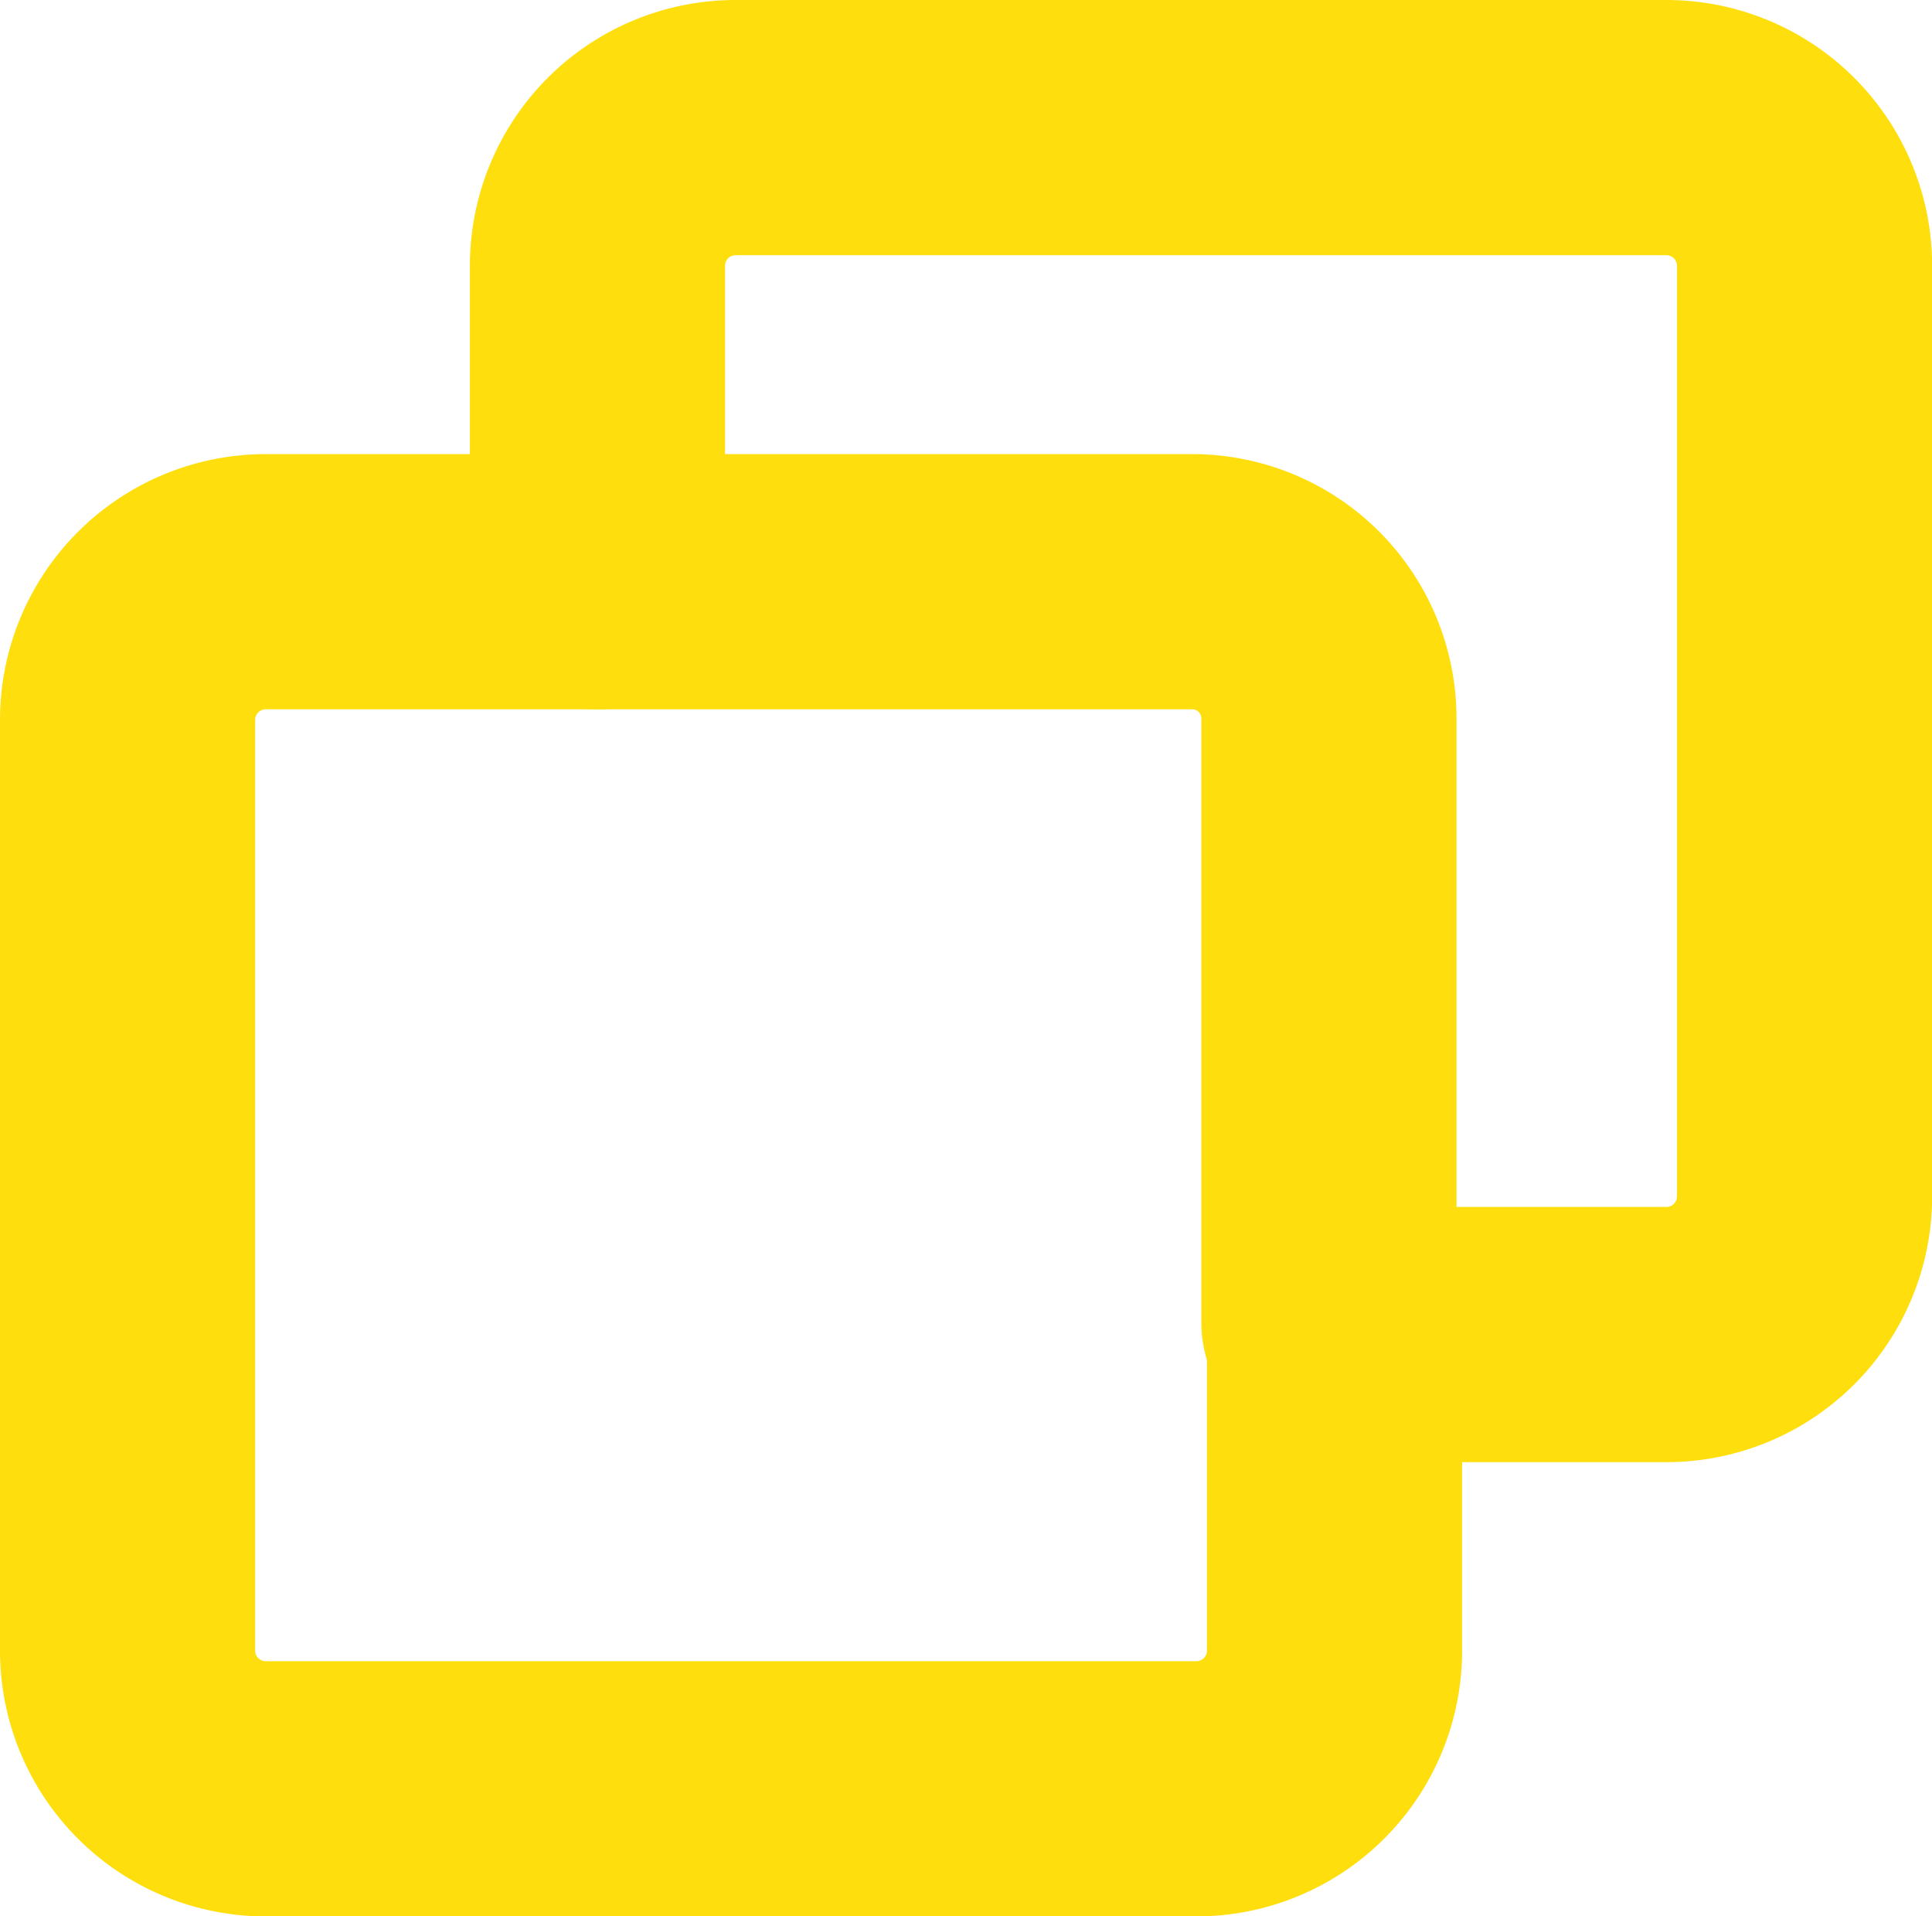 <svg xmlns="http://www.w3.org/2000/svg" width="15.143" height="15.018" viewBox="0 0 15.143 15.018"><defs><style>.a{fill:none;}.a,.b{stroke:#ffde0e;stroke-linecap:round;stroke-linejoin:round;stroke-width:2px;}.b{fill:rgba(0,0,0,0);}</style></defs><g transform="translate(1 1)"><path class="a" d="M1127.262,653.853h4.659a1.071,1.071,0,0,1,1.075,1.066v4.74" transform="translate(-1123.58 -650.294)"/><path class="b" d="M1.083,13.019A1.083,1.083,0,0,1,0,11.935V4.642A1.083,1.083,0,0,1,1.083,3.559h2.6V1.083A1.083,1.083,0,0,1,4.766,0h7.294a1.083,1.083,0,0,1,1.084,1.083V8.376a1.083,1.083,0,0,1-1.084,1.083H9.46v2.476a1.083,1.083,0,0,1-1.083,1.084Z"/></g></svg>